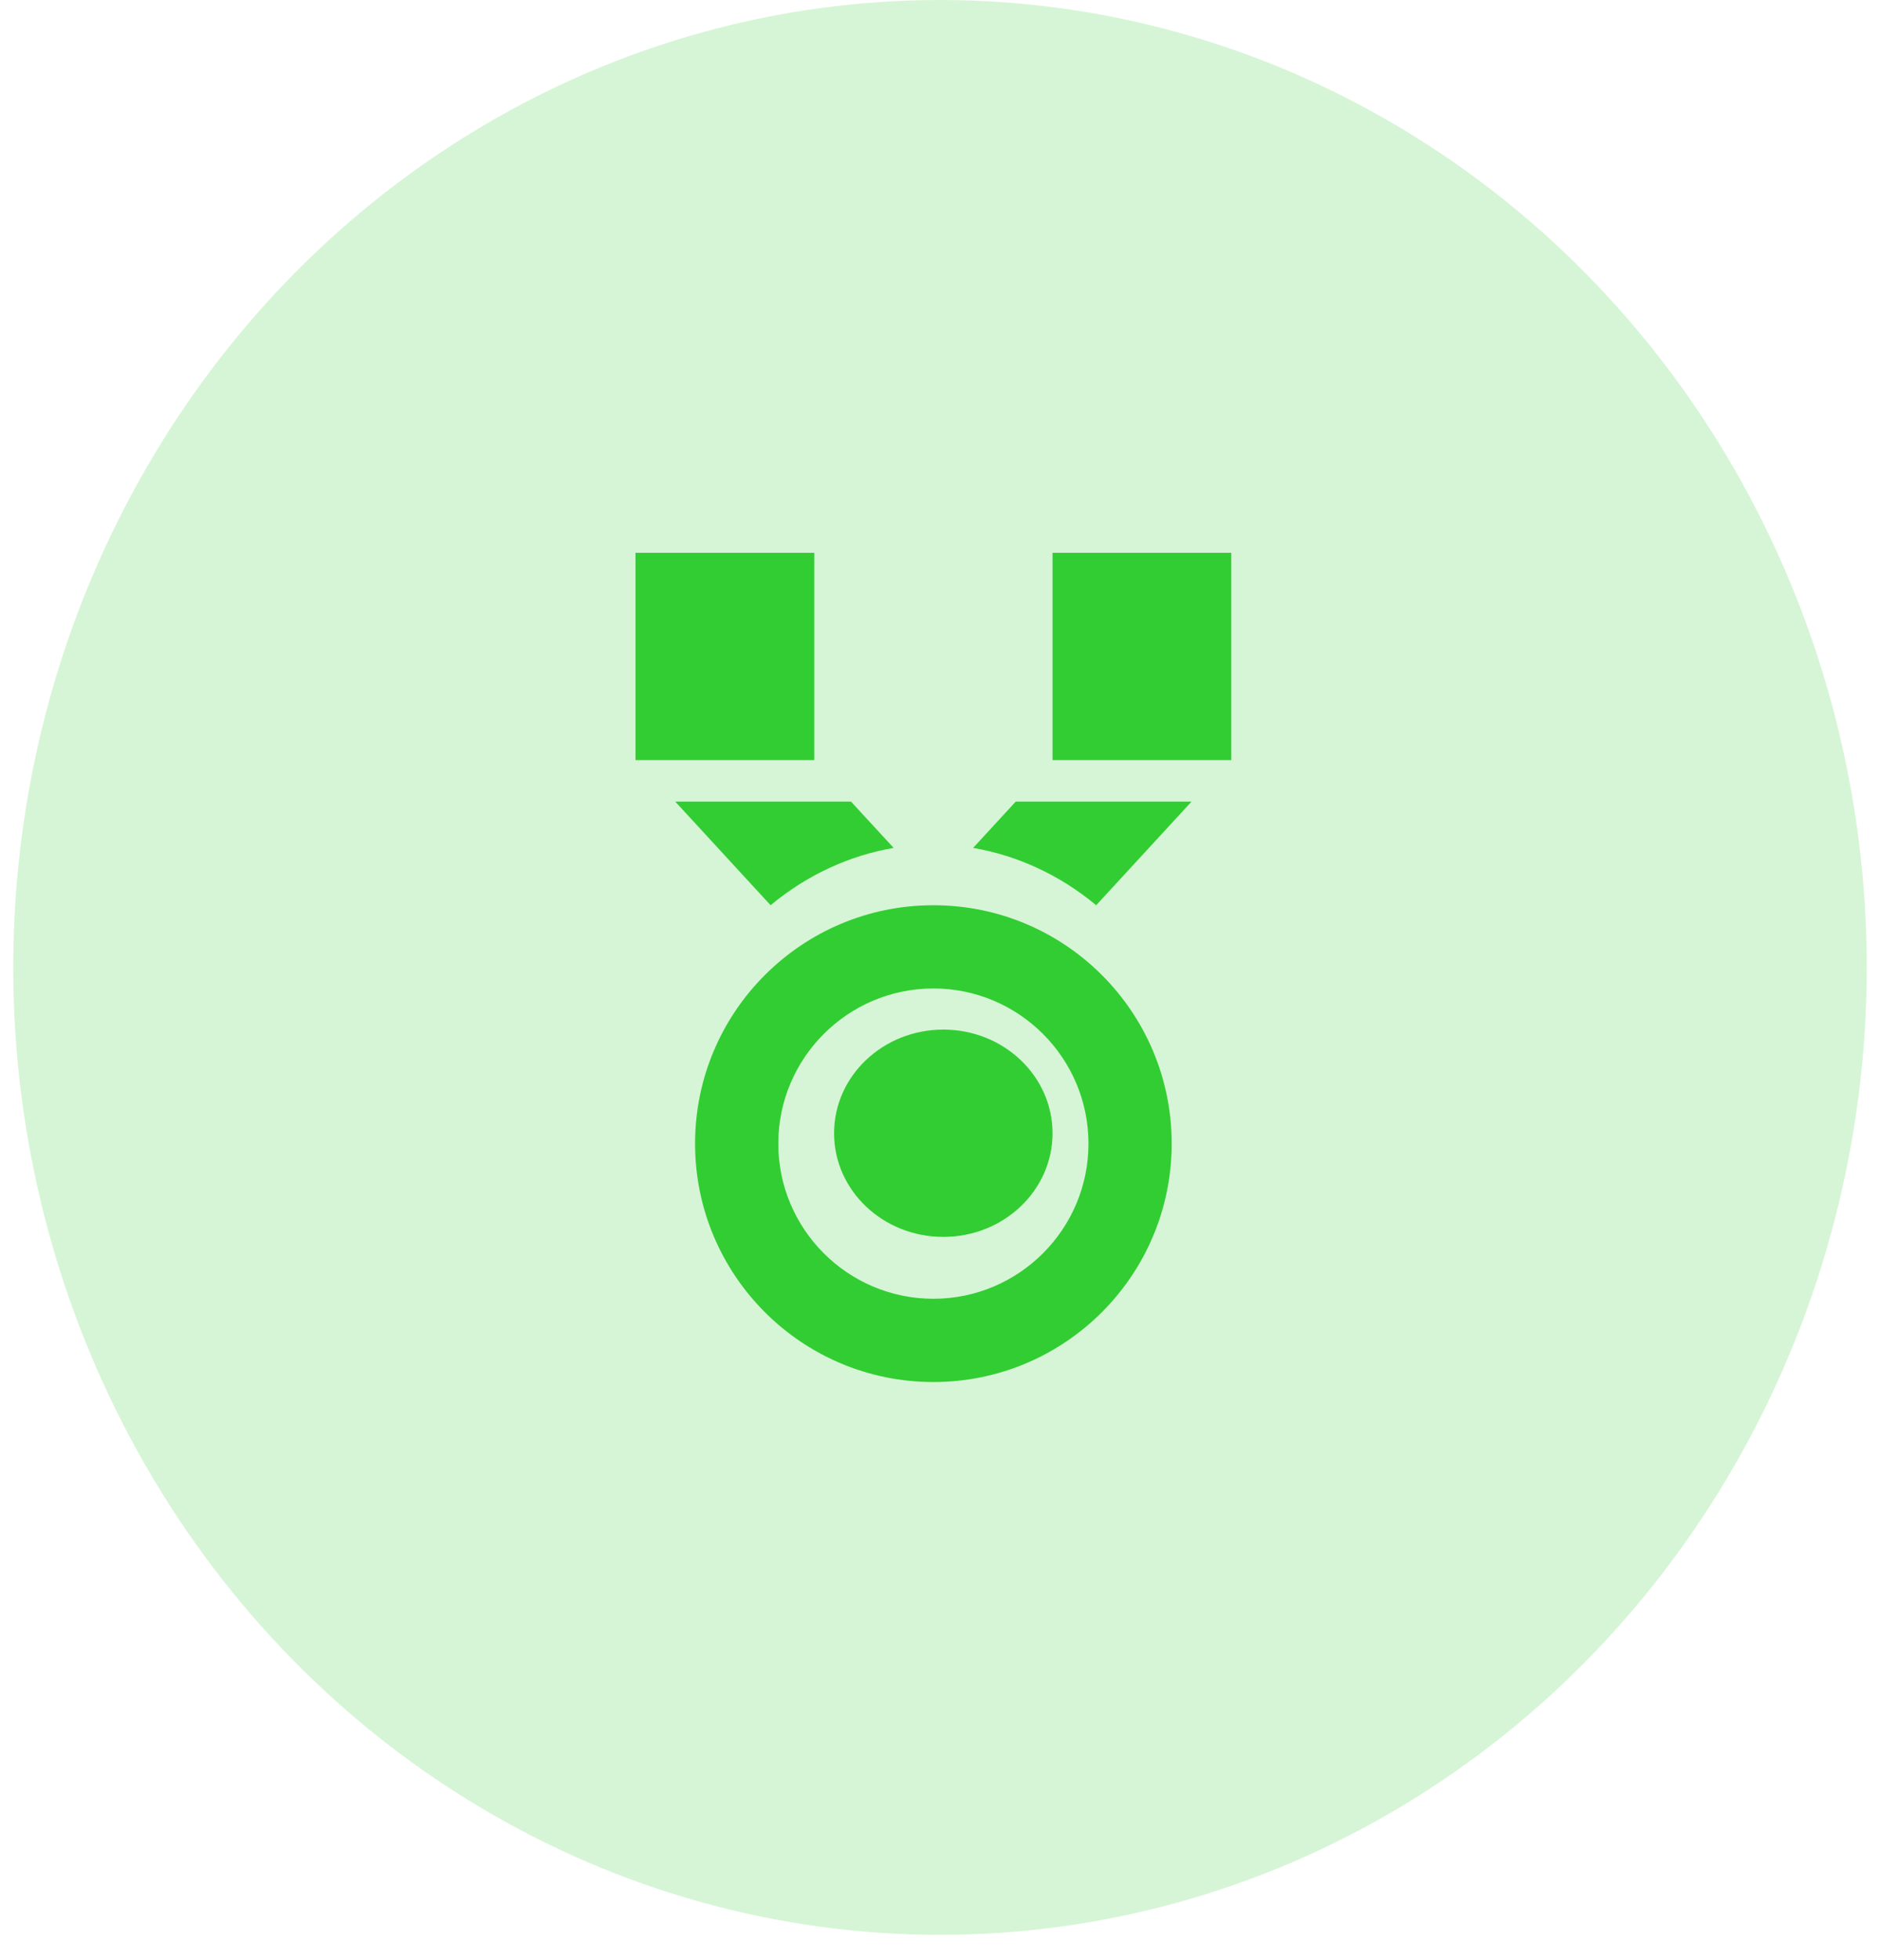 <svg width="71" height="74" viewBox="0 0 71 74" fill="none" xmlns="http://www.w3.org/2000/svg">
<ellipse cx="35.5" cy="36.53" rx="35" ry="36.53" fill="#32CD32" fill-opacity="0.2"/>
<path d="M39.75 20.874H46.5V28.702H39.75V20.874Z" fill="#32CD32"/>
<path d="M24 20.874H30.75V28.702H24V20.874Z" fill="#32CD32"/>
<ellipse cx="35.625" cy="42.792" rx="4.125" ry="3.914" fill="#32CD32"/>
<path fill-rule="evenodd" clip-rule="evenodd" d="M26.25 43.184C26.25 38.212 30.279 34.182 35.25 34.182C40.221 34.182 44.25 38.212 44.25 43.184C44.25 48.155 40.221 52.186 35.25 52.186C30.279 52.186 26.25 48.155 26.25 43.184ZM29.393 43.184C29.393 46.414 32.02 49.042 35.25 49.042C38.48 49.042 41.107 46.414 41.107 43.184C41.107 39.953 38.48 37.325 35.25 37.325C32.02 37.325 29.393 39.953 29.393 43.184Z" fill="#32CD32"/>
<path d="M31.348 32.763C32.122 32.407 32.926 32.158 33.75 32.018L32.139 30.268H25.5L29.102 34.182C29.791 33.609 30.542 33.133 31.348 32.763Z" fill="#32CD32"/>
<path d="M36.75 32.018C37.574 32.158 38.378 32.407 39.152 32.763C39.958 33.133 40.709 33.608 41.398 34.182L45 30.268H38.361C37.927 30.739 37.32 31.398 36.75 32.018V32.018Z" fill="#32CD32"/>
</svg>
